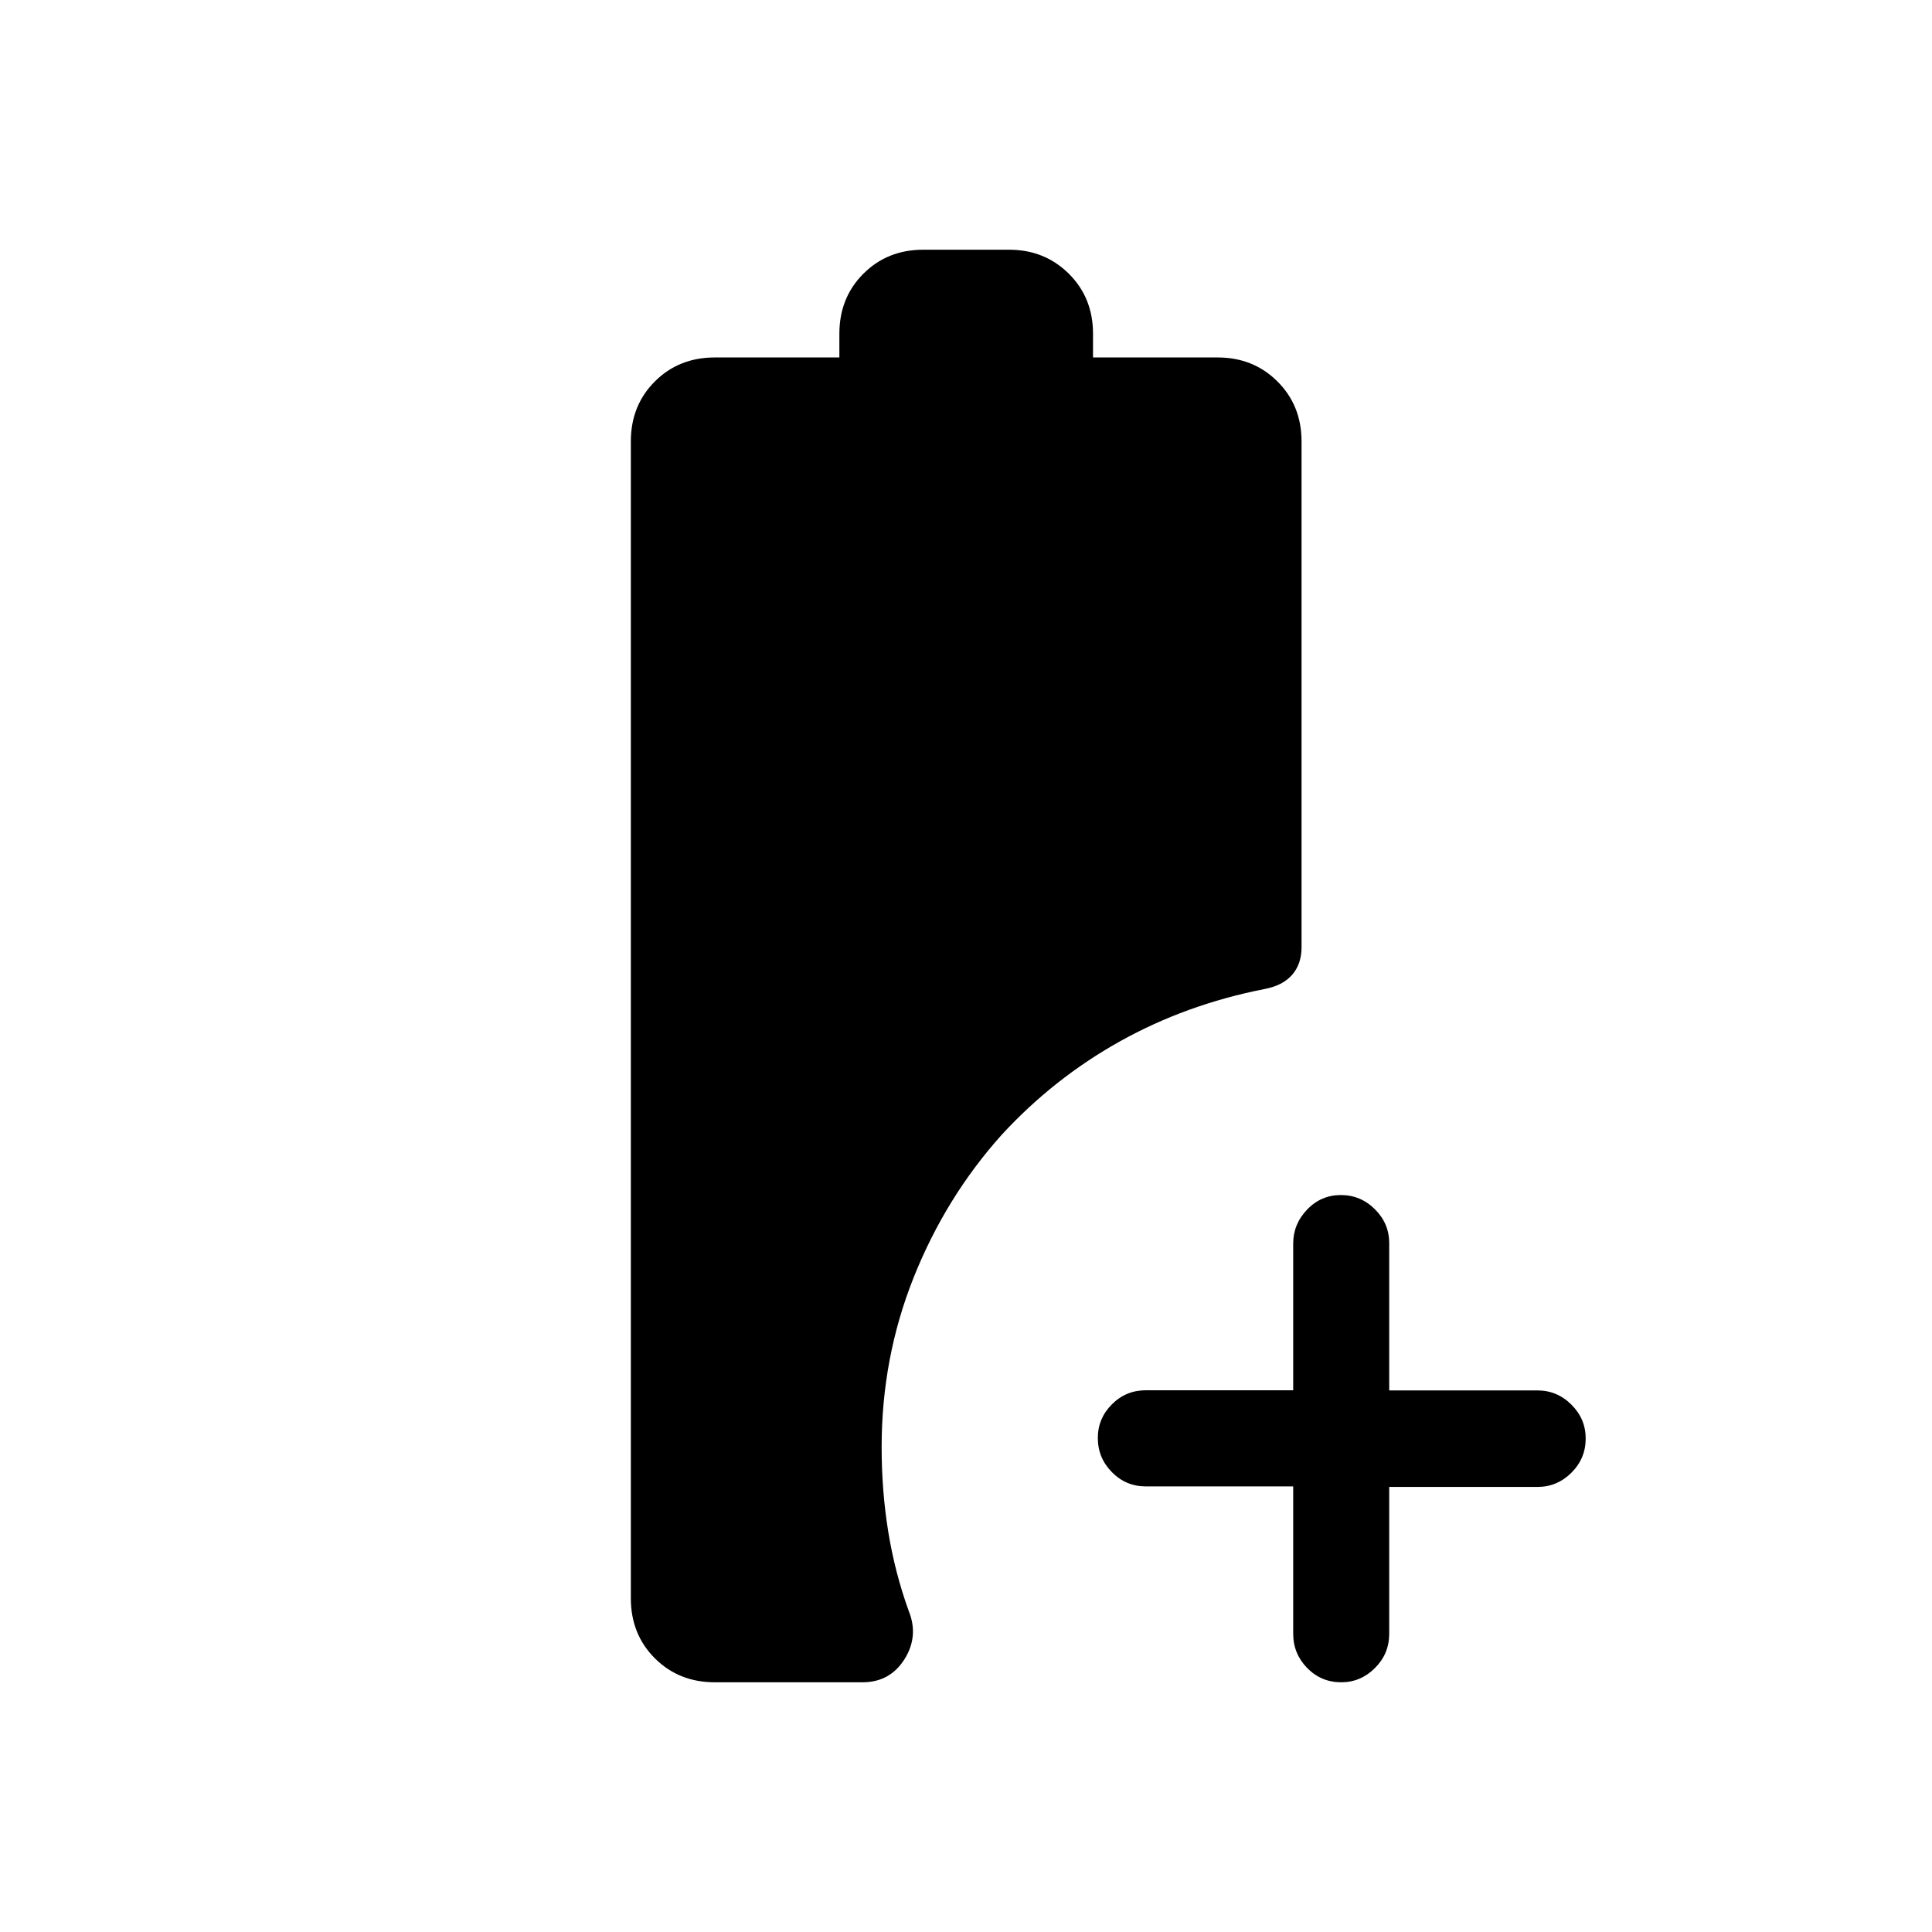 <svg xmlns="http://www.w3.org/2000/svg" height="20" viewBox="0 -960 960 960" width="20"><path d="M642.58-221.41h-73.19q-9.94 0-16.91-7.1-6.98-7.09-6.98-16.97 0-9.68 6.98-16.7 6.97-7.01 16.91-7.01h73.19v-72.88q0-9.68 6.92-16.9 6.91-7.22 16.76-7.22 9.85 0 16.94 7.07 7.09 7.07 7.09 16.81v73.2h73.66q9.78 0 16.88 7.07 7.09 7.07 7.09 16.82 0 9.94-7.09 17-7.1 7.07-16.88 7.07h-73.66v73q0 9.93-7.1 17t-16.74 7.07q-9.94 0-16.91-7.09-6.96-7.1-6.96-17.07v-73.17Zm-287.39 97.33q-17.87 0-29.8-11.93-11.93-11.92-11.93-29.8v-574.84q0-17.88 11.93-29.81 11.93-11.92 29.8-11.92h61.89v-11.81q0-17.88 11.93-29.8 11.92-11.93 29.8-11.93h42.57q17.69 0 29.71 11.93 12.02 11.92 12.02 29.8v11.81h61.97q17.7 0 29.67 11.92 11.98 11.93 11.98 29.81v251.35q0 8.32-4.69 13.69-4.69 5.38-13.8 7.07-38.9 7.66-71.74 25.98-32.85 18.33-58.66 46.32-27.89 31.05-43.83 70.97-15.93 39.92-15.93 84.28 0 21.87 3.3 42.17 3.31 20.29 10.12 39.17 5.15 12.65-2.07 24.11-7.23 11.46-20.85 11.46h-73.39Z"/></svg>